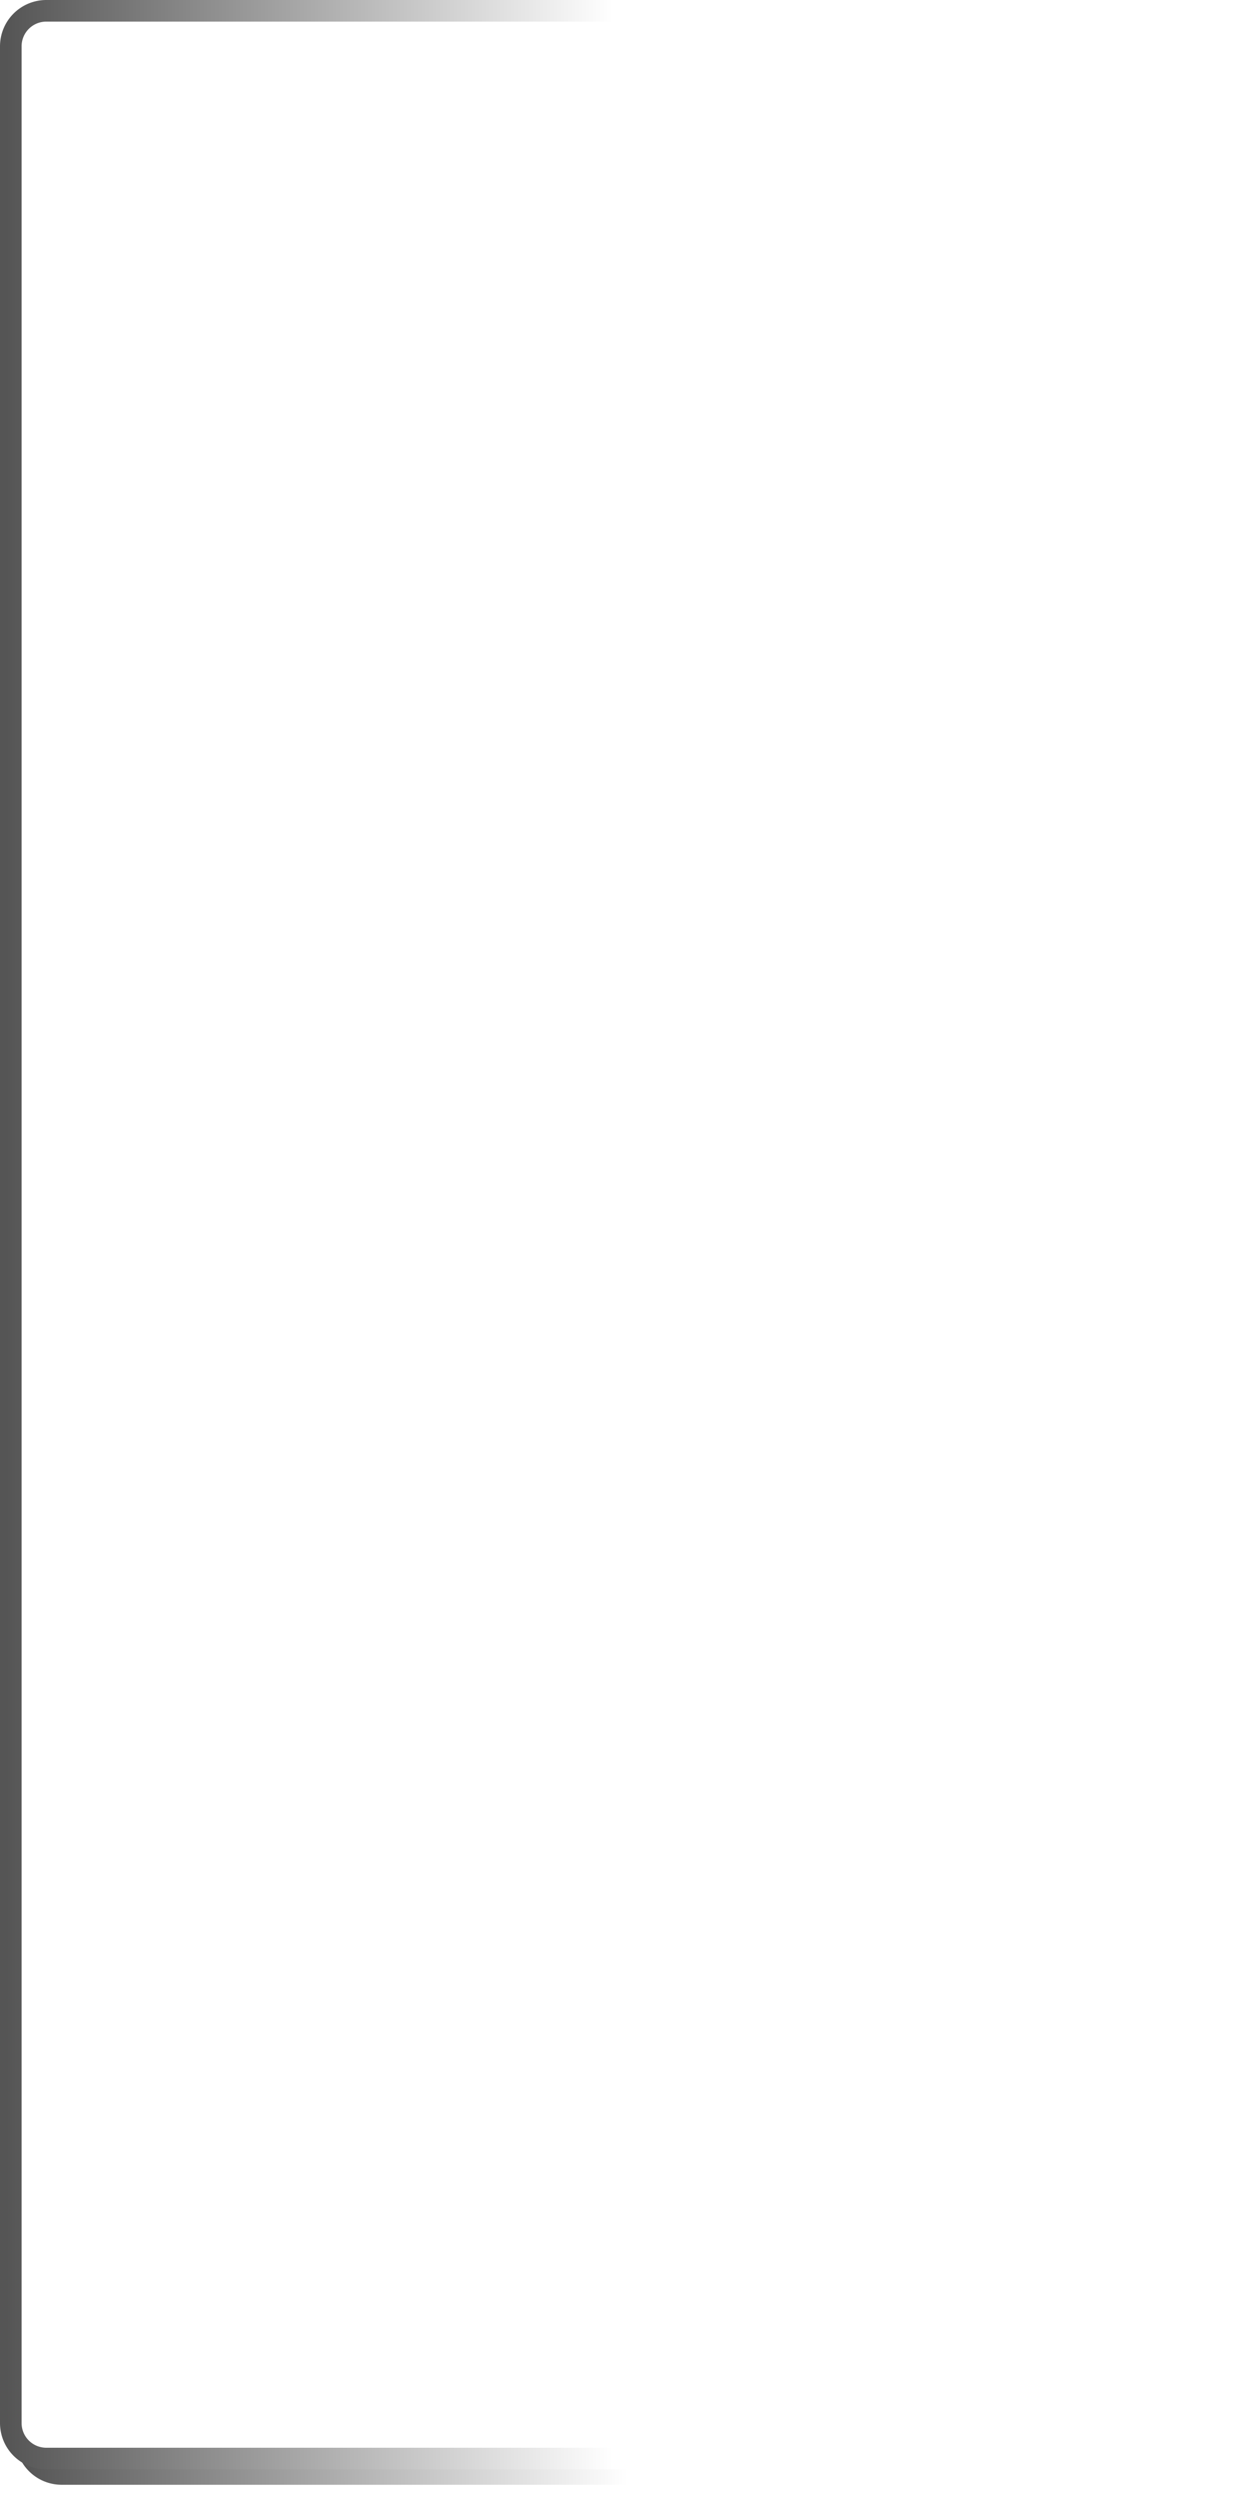 ﻿<?xml version="1.0" encoding="utf-8"?>
<svg version="1.1" xmlns:xlink="http://www.w3.org/1999/xlink" width="407px" height="810px" xmlns="http://www.w3.org/2000/svg">
  <defs>
    <linearGradient gradientUnits="userSpaceOnUse" x1="288.5" y1="410" x2="91.985" y2="410" id="LinearGradient57">
      <stop id="Stop58" stop-color="#ffffff" offset="0" />
      <stop id="Stop59" stop-color="#555555" offset="1" />
    </linearGradient>
    <filter x="90px" y="10px" width="407px" height="810px" filterUnits="userSpaceOnUse" id="filter60">
      <feOffset dx="5" dy="5" in="SourceAlpha" result="shadowOffsetInner" />
      <feGaussianBlur stdDeviation="2.5" in="shadowOffsetInner" result="shadowGaussian" />
      <feComposite in2="shadowGaussian" operator="atop" in="SourceAlpha" result="shadowComposite" />
      <feColorMatrix type="matrix" values="0 0 0 0 0  0 0 0 0 0  0 0 0 0 0  0 0 0 0.349 0  " in="shadowComposite" />
    </filter>
    <g id="widget61">
      <path d="M 96.5 25  A 8.5 8.5 0 0 1 105 16.5 L 472 16.5  A 8.5 8.5 0 0 1 480.5 25 L 480.5 795  A 8.5 8.5 0 0 1 472 803.5 L 105 803.5  A 8.5 8.5 0 0 1 96.5 795 L 96.5 25  Z " fill-rule="nonzero" fill="#ffffff" stroke="none" />
      <path d="M 93.5 25  A 11.5 11.5 0 0 1 105 13.5 L 472 13.5  A 11.5 11.5 0 0 1 483.5 25 L 483.5 795  A 11.5 11.5 0 0 1 472 806.5 L 105 806.5  A 11.5 11.5 0 0 1 93.5 795 L 93.5 25  Z " stroke-width="7" stroke="url(#LinearGradient57)" fill="none" />
    </g>
  </defs>
  <g transform="matrix(1 0 0 1 -90 -10 )">
    <use xlink:href="#widget61" filter="url(#filter60)" />
    <use xlink:href="#widget61" />
  </g>
</svg>